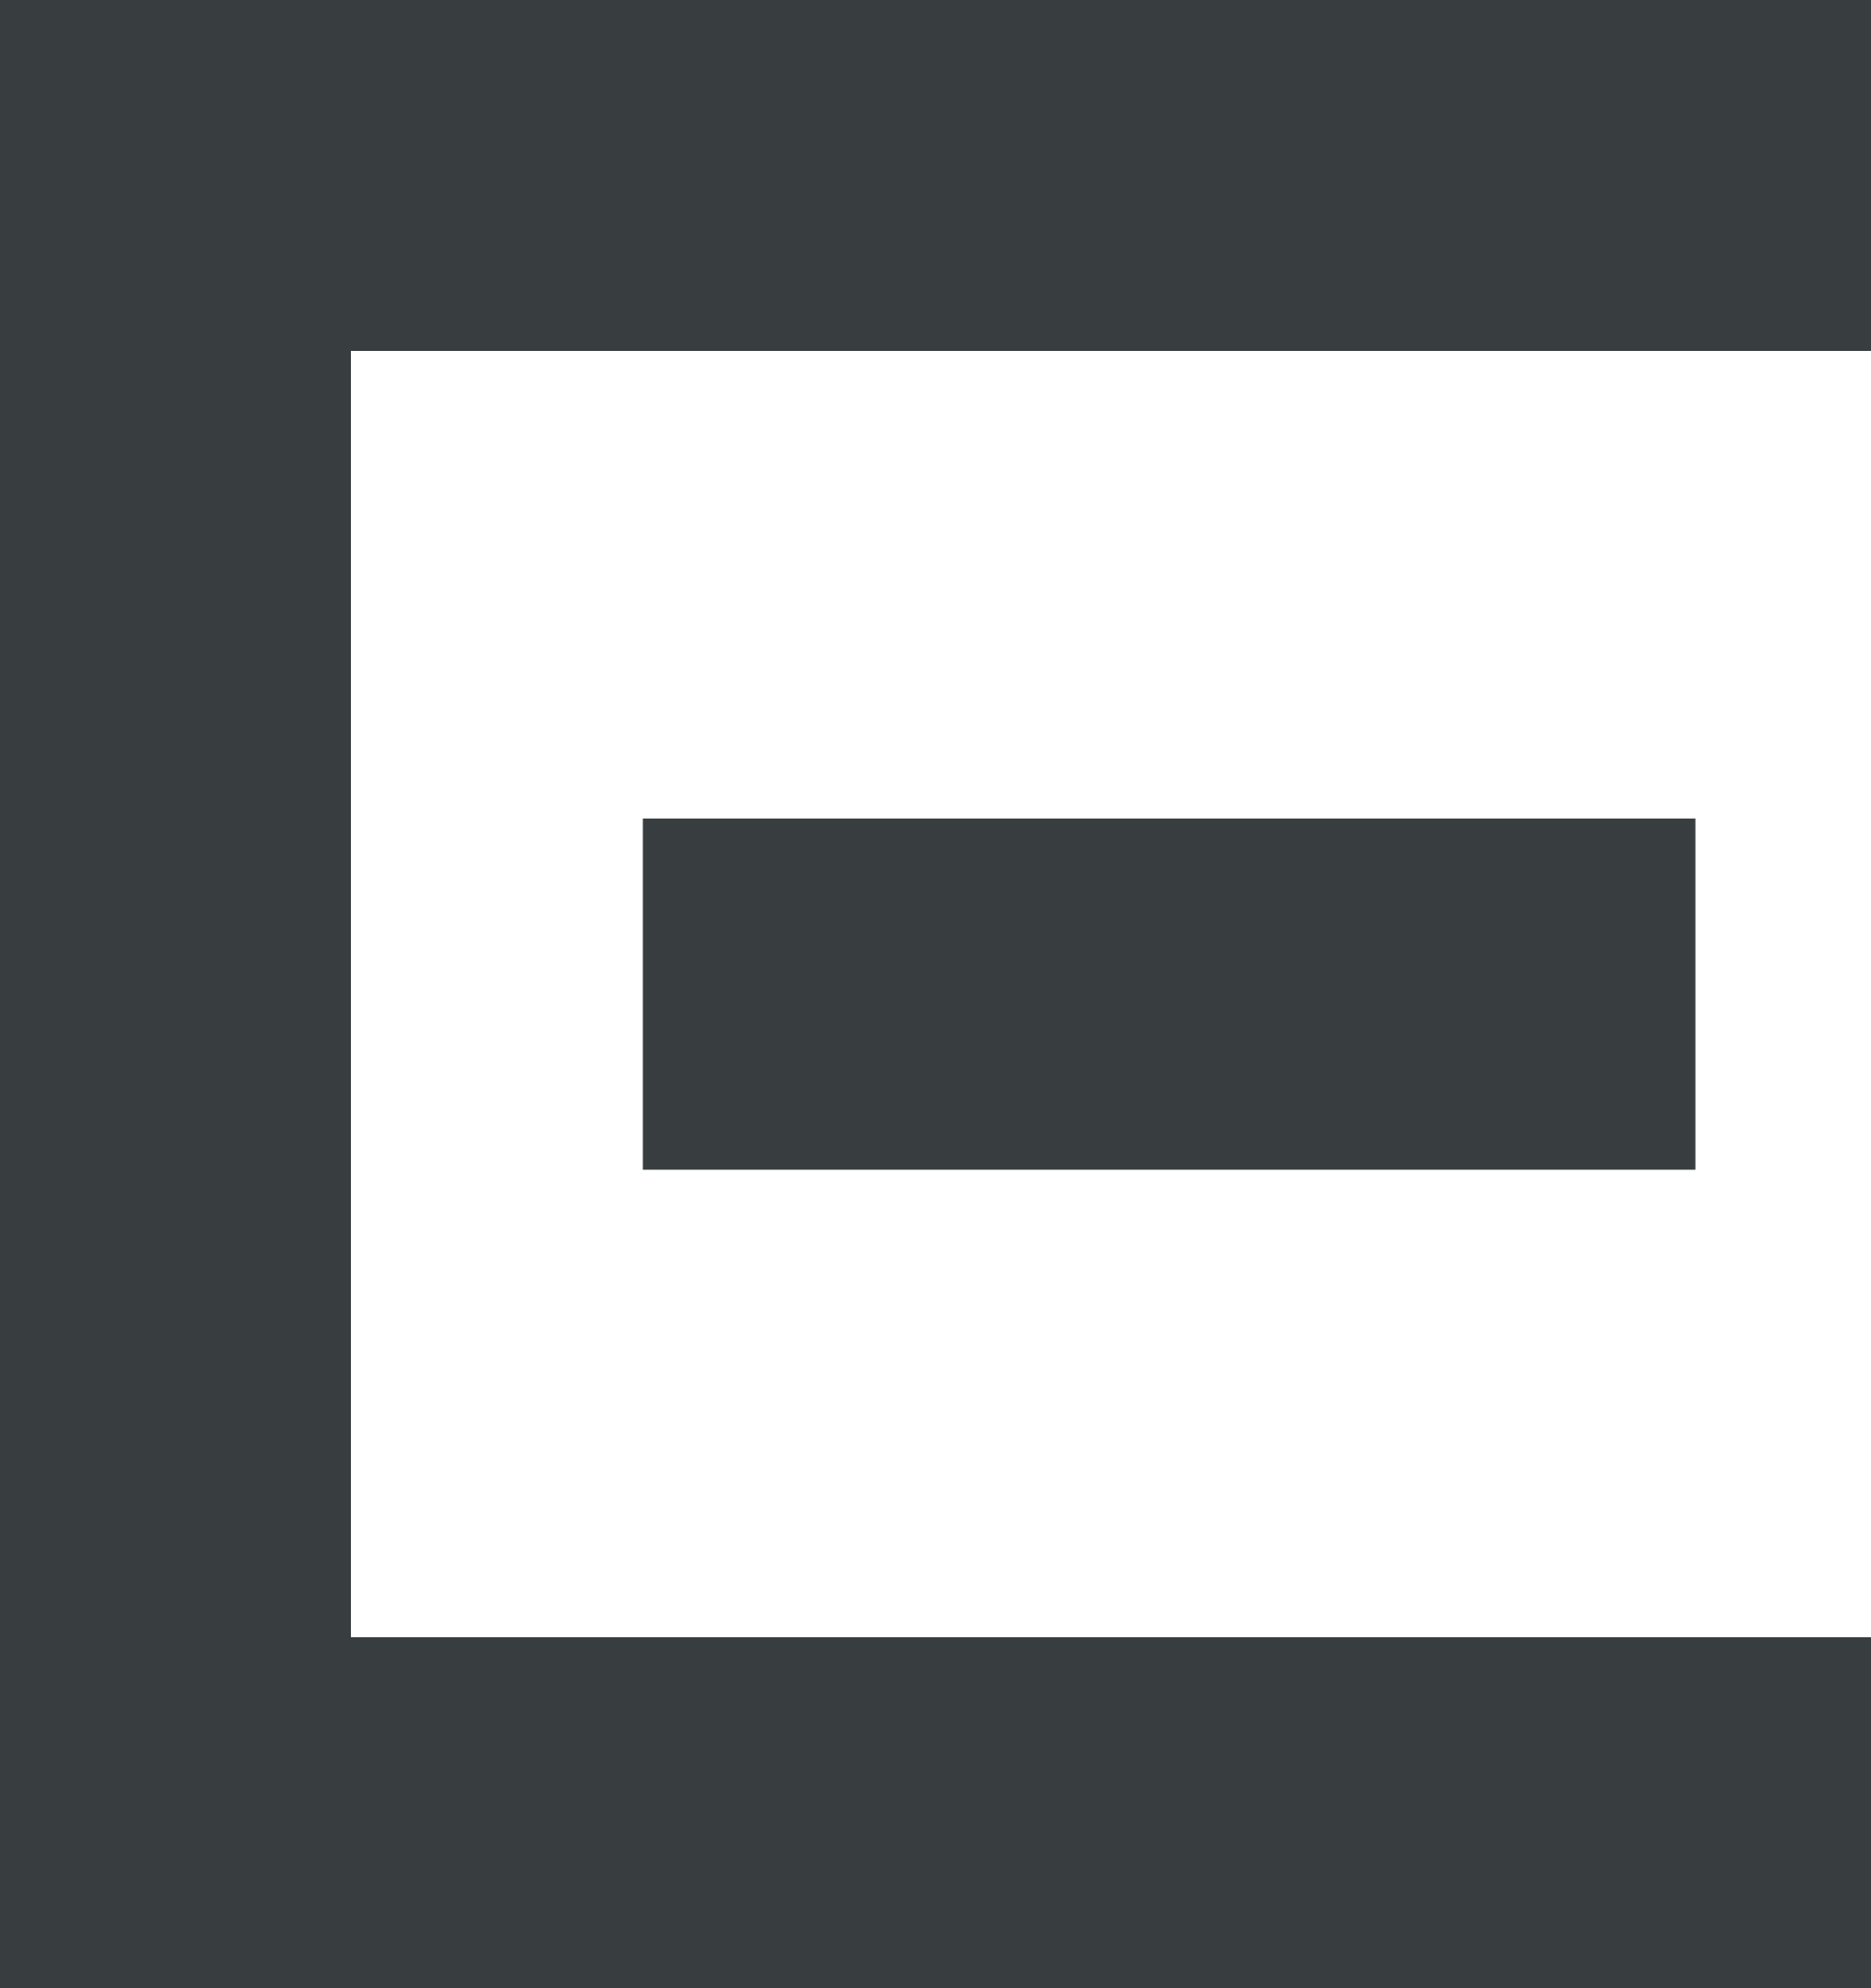 <?xml version="1.0" encoding="UTF-8"?>
<svg width="32px" height="34px" viewBox="0 0 32 34" version="1.1" xmlns="http://www.w3.org/2000/svg" xmlns:xlink="http://www.w3.org/1999/xlink">
    <!-- Generator: Sketch 45.1 (43504) - http://www.bohemiancoding.com/sketch -->
    <title>Logo</title>
    <desc>Created with Sketch.</desc>
    <defs></defs>
    <g id="Page-1" stroke="none" stroke-width="1" fill="none" fill-rule="evenodd">
        <g id="logo" transform="translate(-684, -18)" fill-rule="nonzero" fill="#383D3F">
            <g id="Logo" transform="translate(684, 18)">
                <polygon id="Combined-Shape" points="0 30.5 0 4.5 0 0 32 0 32 6 6 6 6 28 32 28 32 34 0 34"></polygon>
                <rect id="Rectangle-2" x="11" y="14" width="18" height="6"></rect>
            </g>
        </g>
    </g>
</svg>